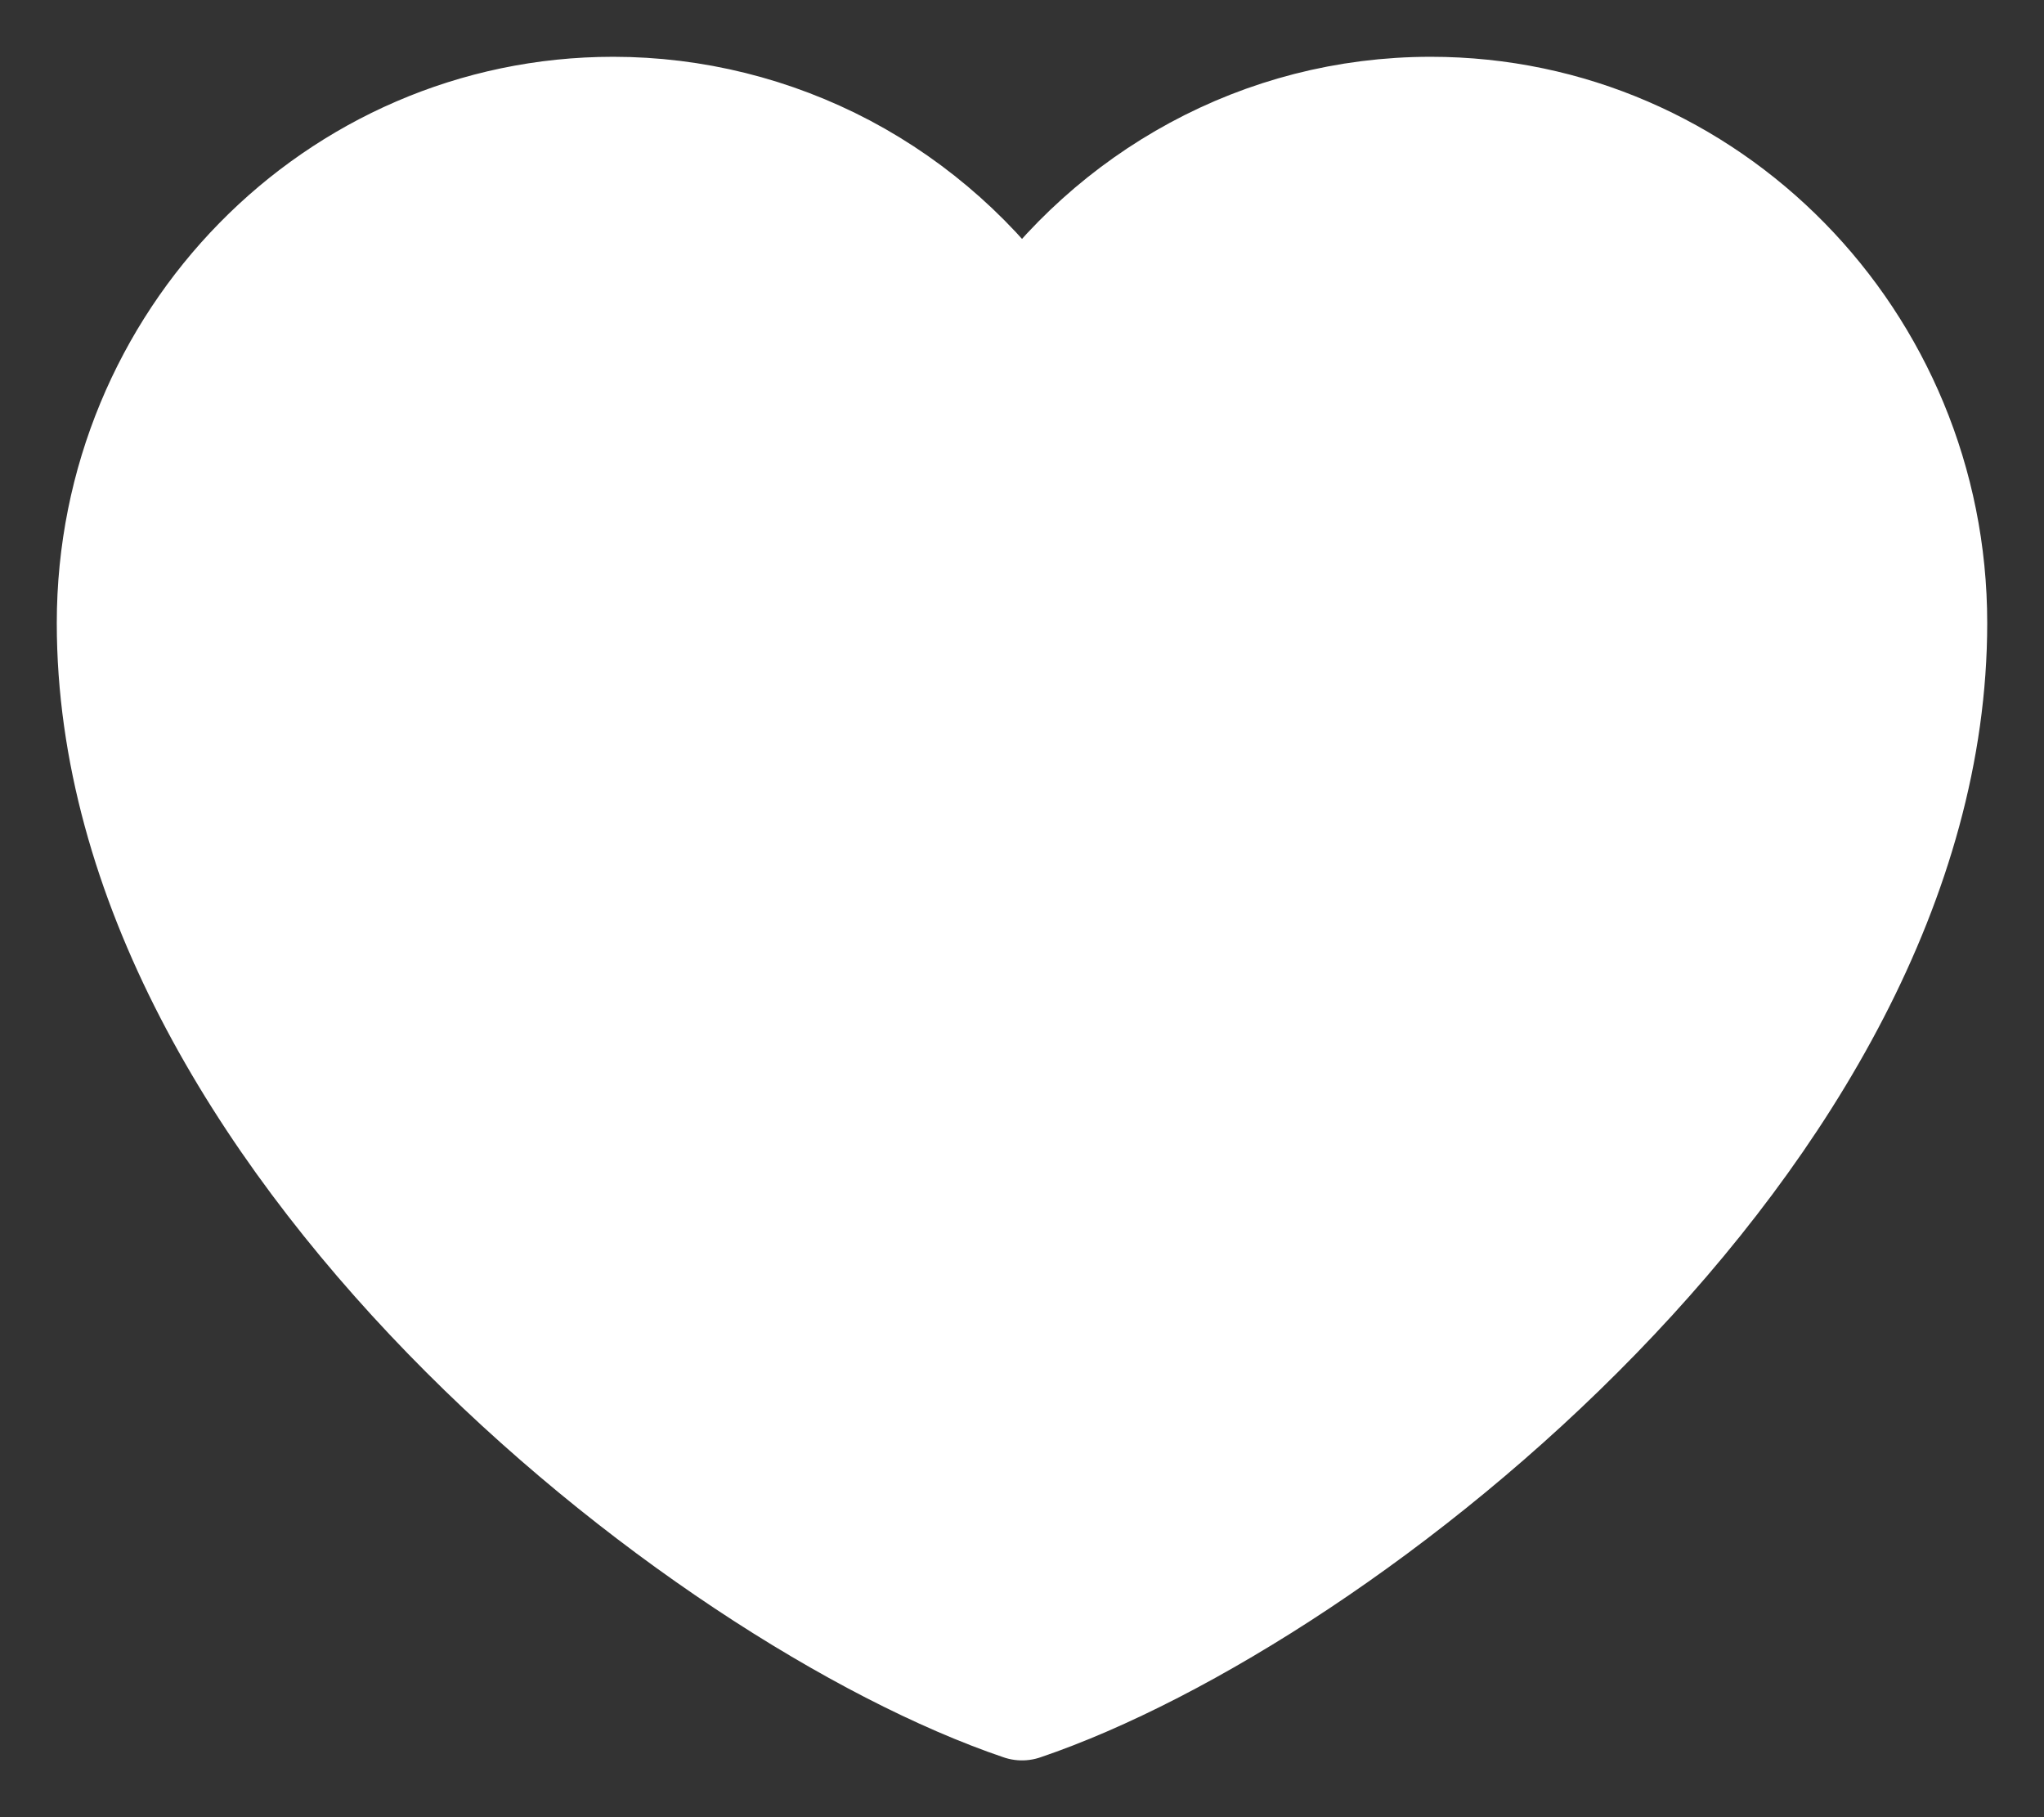 <svg width="18" height="16" viewBox="0 0 18 16" fill="none" xmlns="http://www.w3.org/2000/svg">
<rect x="0" y="0" width="18" height="16" fill="#333333" stroke="none"/>
<path d="M5.4 1C2.97 1 1 3.009 1 5.486C1 9.973 6.2 14.051 9 15C11.8 14.051 17 9.973 17 5.486C17 3.009 15.03 1 12.6 1C11.112 1 9.796 1.753 9 2.906C8.594 2.317 8.055 1.836 7.429 1.504C6.802 1.173 6.106 1 5.4 1Z" fill="white" stroke="white" stroke-linecap="round" stroke-linejoin="round"/>
</svg>
